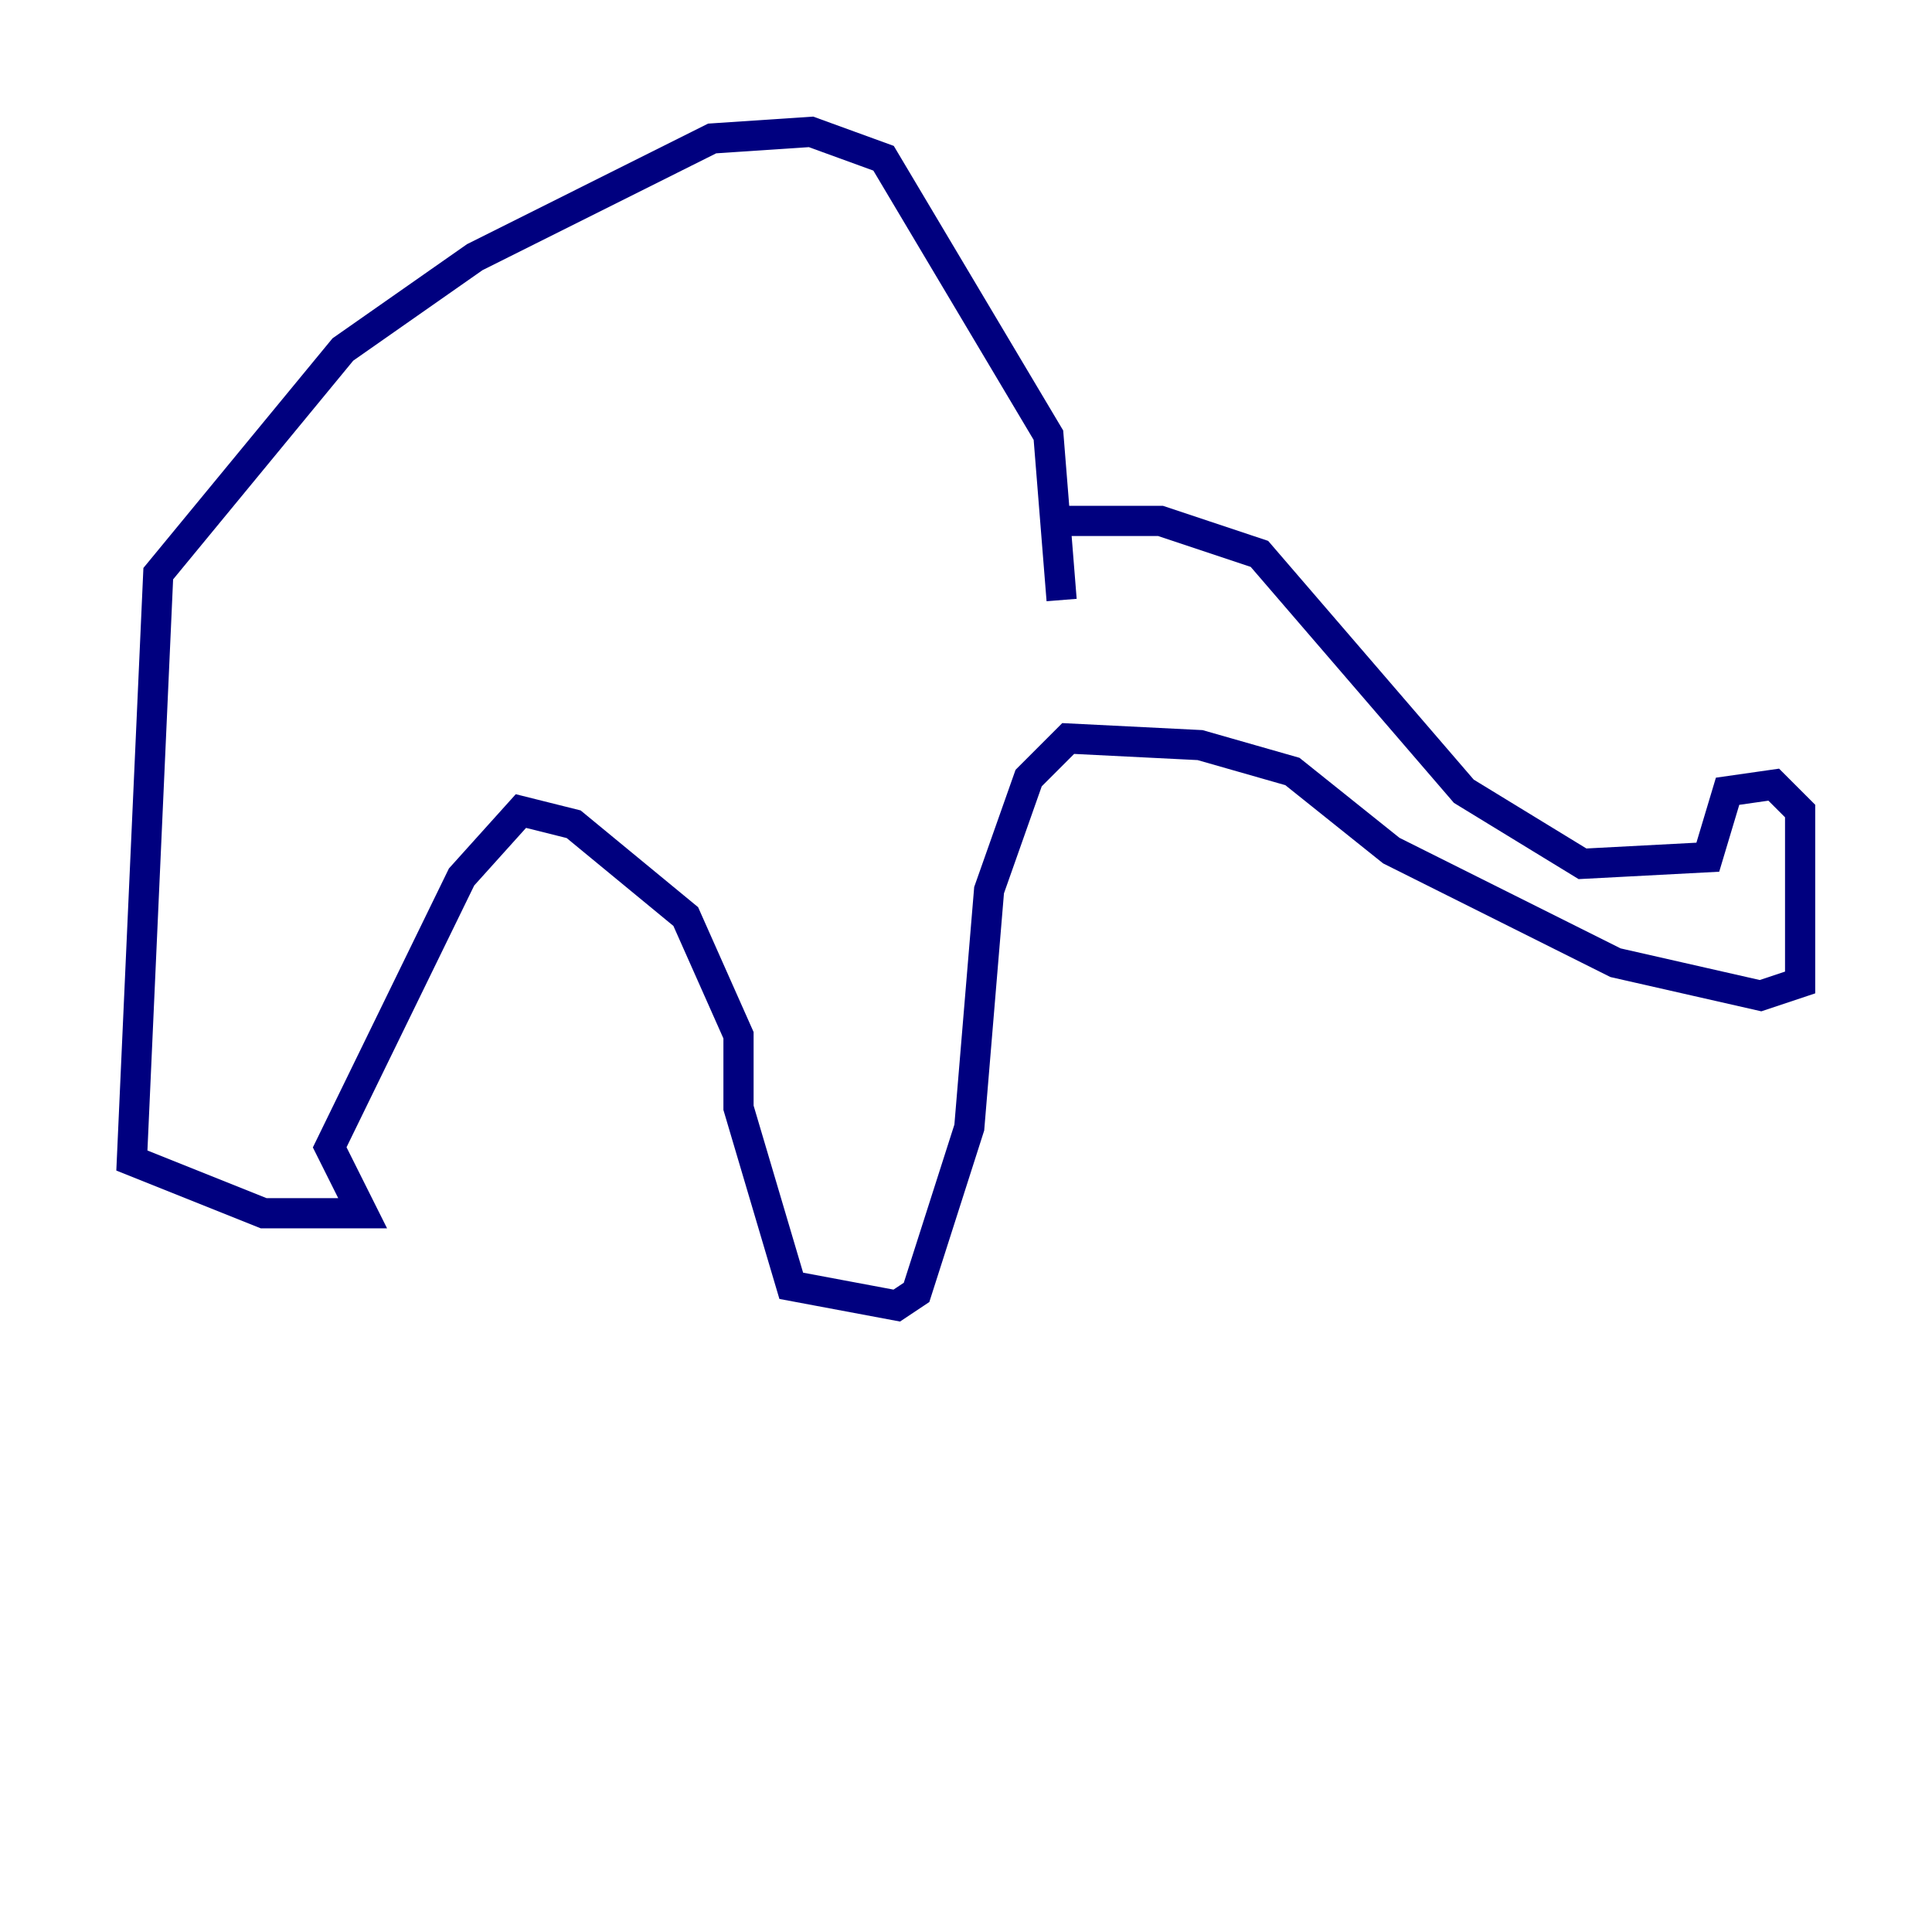 <?xml version="1.0" encoding="utf-8" ?>
<svg baseProfile="tiny" height="128" version="1.2" viewBox="0,0,128,128" width="128" xmlns="http://www.w3.org/2000/svg" xmlns:ev="http://www.w3.org/2001/xml-events" xmlns:xlink="http://www.w3.org/1999/xlink"><defs /><polyline fill="none" points="69.024,34.512 76.887,34.512 83.44,36.696 96.983,52.423 104.846,57.229 113.147,56.792 114.457,52.423 117.515,51.986 119.263,53.734 119.263,65.092 116.642,65.966 107.031,63.782 92.177,56.355 85.625,51.113 79.508,49.365 70.771,48.928 68.15,51.55 65.529,58.976 64.218,74.703 60.724,85.625 59.413,86.498 52.423,85.188 48.928,73.392 48.928,68.587 45.433,60.724 38.007,54.608 34.512,53.734 30.58,58.102 21.843,76.014 24.027,80.382 17.474,80.382 8.737,76.887 10.485,38.007 22.717,23.154 31.454,17.038 47.181,9.174 53.734,8.737 58.539,10.485 69.461,28.833 70.335,39.754" stroke="#00007f" stroke-width="2" /></svg>